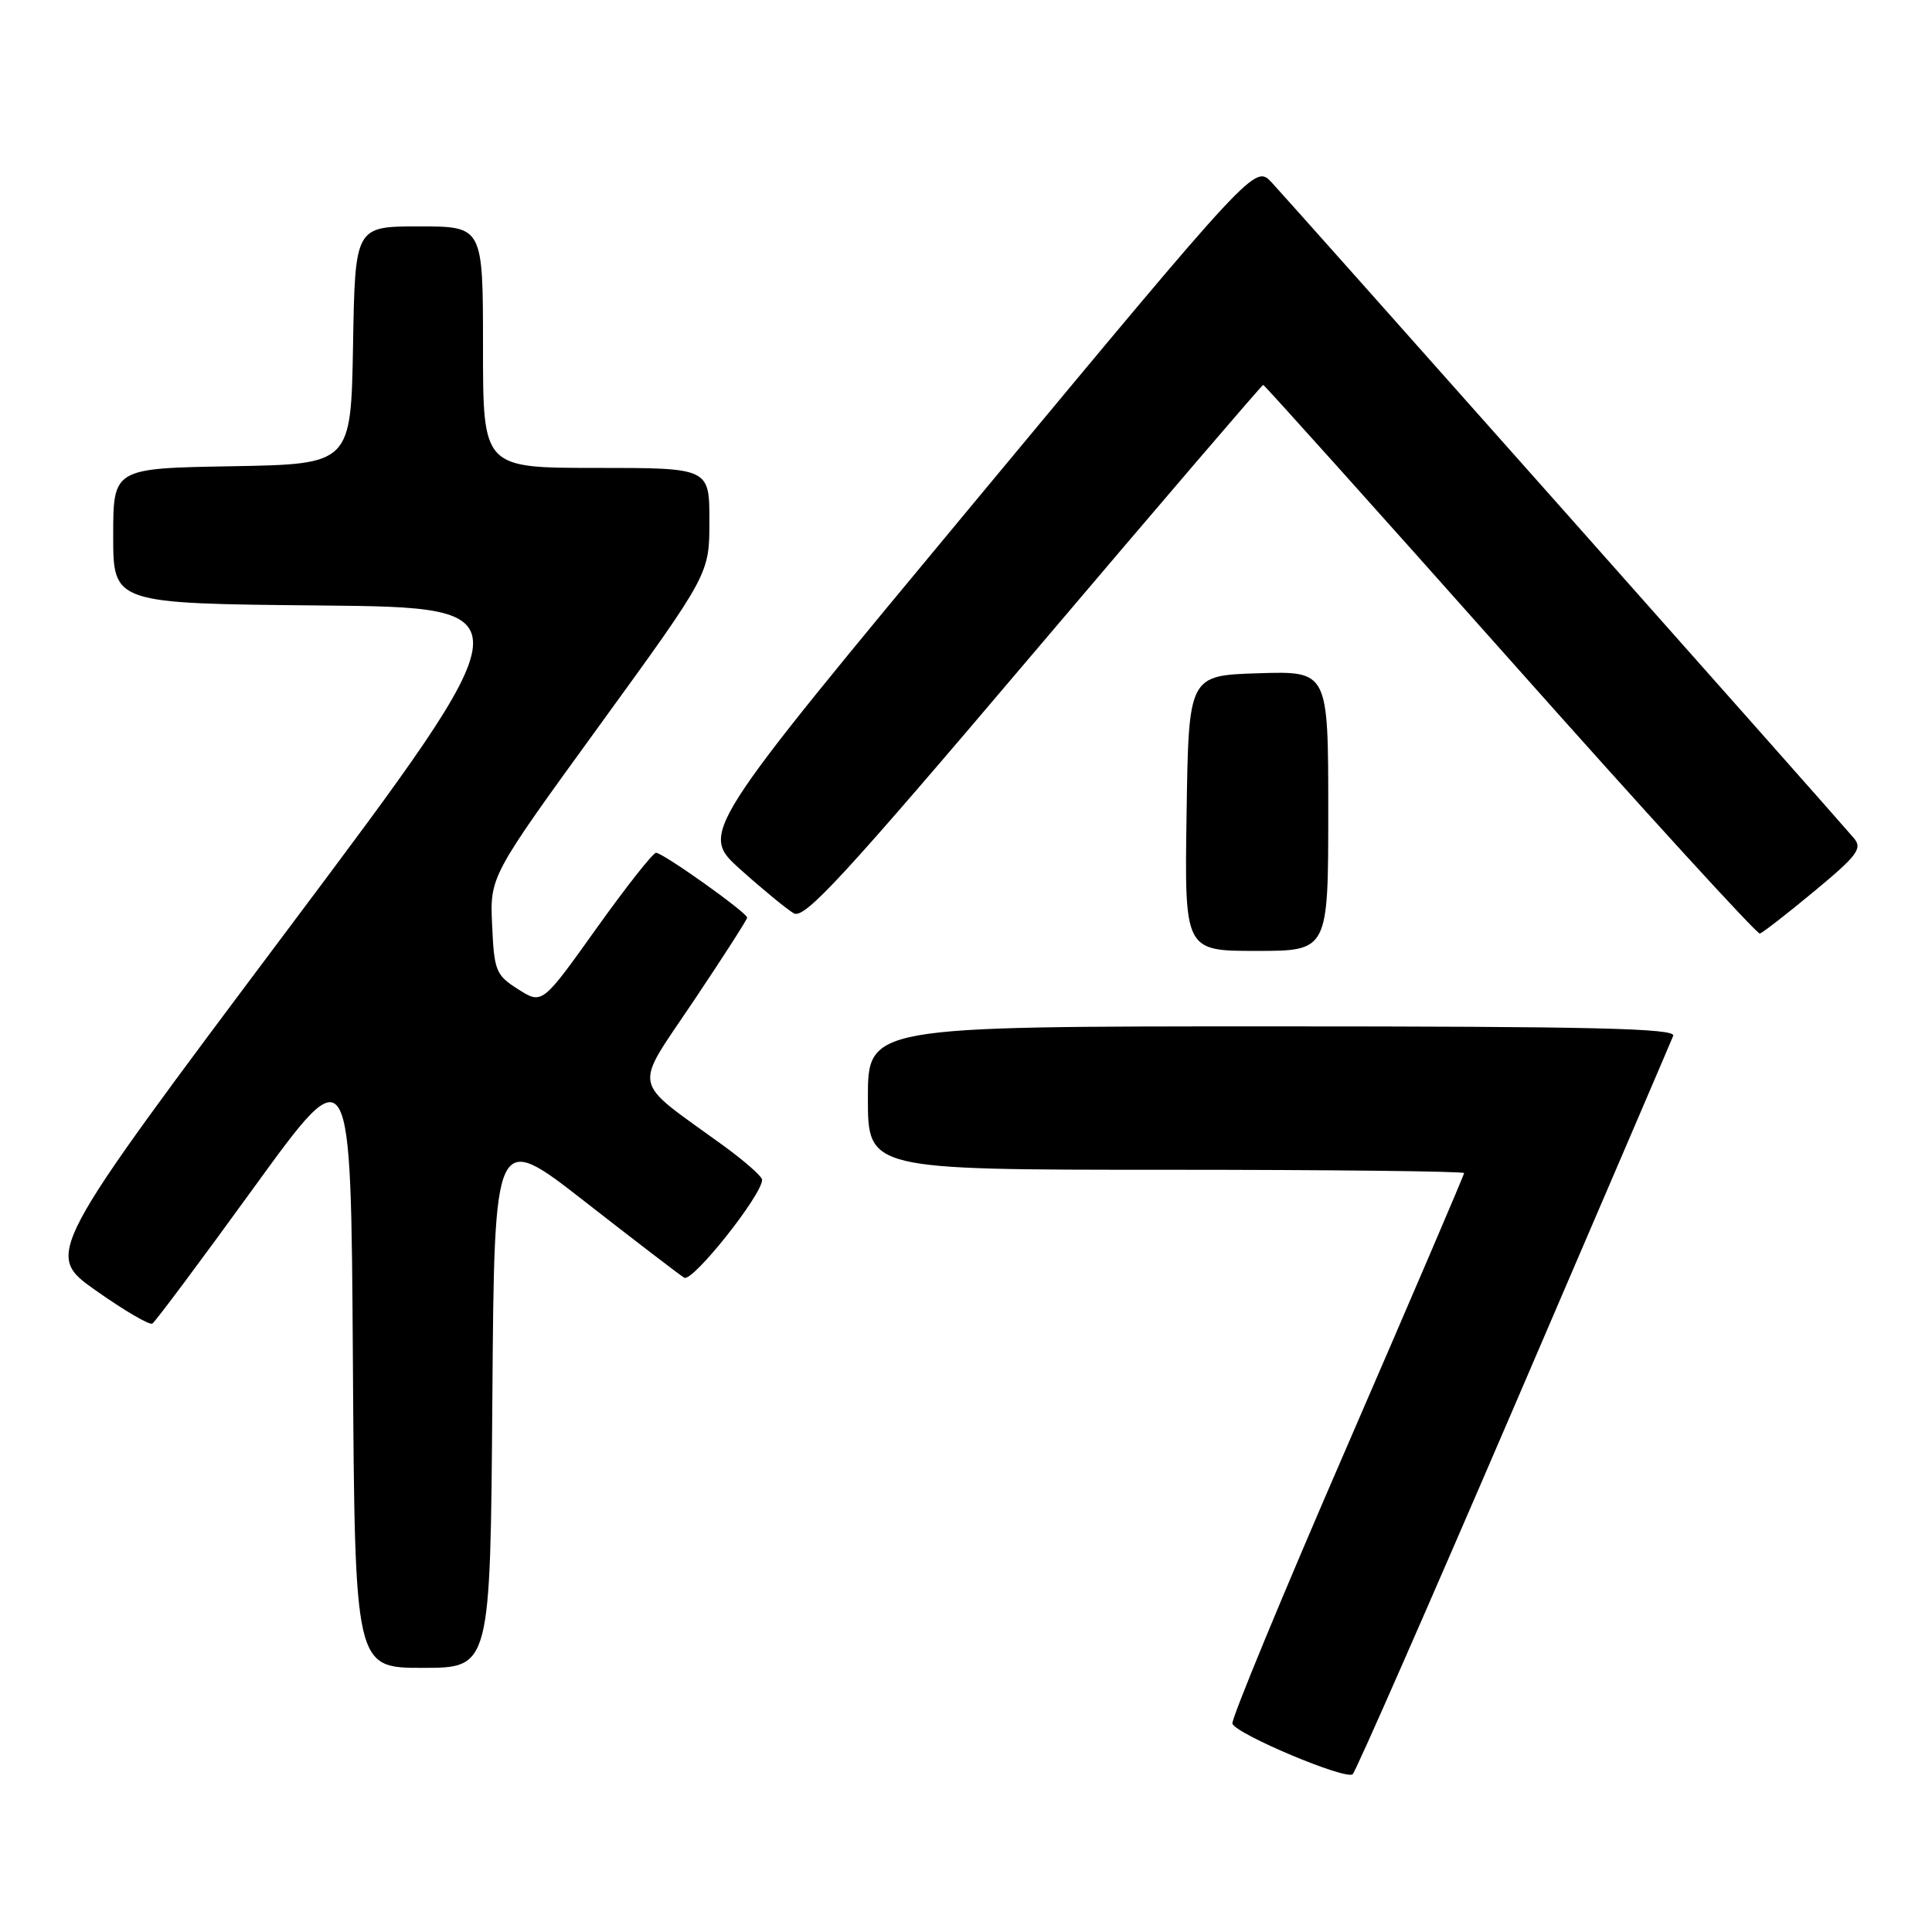 <?xml version="1.0" encoding="UTF-8" standalone="no"?>
<!DOCTYPE svg PUBLIC "-//W3C//DTD SVG 1.1//EN" "http://www.w3.org/Graphics/SVG/1.1/DTD/svg11.dtd" >
<svg xmlns="http://www.w3.org/2000/svg" xmlns:xlink="http://www.w3.org/1999/xlink" version="1.1" viewBox="0 0 256 256">
 <g >
 <path fill="currentColor"
d=" M 200.60 186.46 C 211.94 160.08 221.44 137.94 221.71 137.25 C 222.11 136.26 211.09 136.00 168.61 136.00 C 115.00 136.00 115.00 136.00 115.00 145.50 C 115.00 155.00 115.00 155.00 154.50 155.00 C 176.22 155.00 194.00 155.20 194.00 155.44 C 194.00 155.68 187.02 171.97 178.49 191.65 C 169.95 211.32 163.12 227.85 163.30 228.39 C 163.76 229.77 178.35 235.91 179.24 235.09 C 179.65 234.72 189.26 212.83 200.60 186.46 Z  M 65.24 185.42 C 65.50 149.85 65.50 149.85 77.50 159.22 C 84.10 164.37 90.02 168.91 90.66 169.30 C 91.75 169.96 101.03 158.28 100.98 156.32 C 100.97 155.87 98.60 153.79 95.73 151.71 C 83.49 142.83 83.86 144.64 91.89 132.66 C 95.80 126.83 99.00 121.85 99.00 121.59 C 99.00 120.93 87.85 113.00 86.93 113.00 C 86.52 113.00 82.96 117.52 79.01 123.05 C 71.84 133.10 71.84 133.10 68.67 131.09 C 65.71 129.22 65.48 128.66 65.21 122.61 C 64.91 116.13 64.91 116.13 79.46 96.09 C 94.00 76.06 94.00 76.06 94.00 69.03 C 94.00 62.00 94.00 62.00 79.00 62.00 C 64.00 62.00 64.00 62.00 64.00 46.00 C 64.00 30.00 64.00 30.00 55.53 30.00 C 47.05 30.00 47.05 30.00 46.78 45.75 C 46.50 61.50 46.50 61.50 30.75 61.78 C 15.00 62.05 15.00 62.05 15.00 71.01 C 15.00 79.97 15.00 79.97 42.55 80.23 C 70.11 80.50 70.11 80.50 38.00 123.34 C 5.89 166.19 5.89 166.19 12.70 171.00 C 16.44 173.64 19.81 175.62 20.19 175.38 C 20.58 175.14 26.65 167.00 33.69 157.29 C 46.50 139.63 46.50 139.63 46.76 180.31 C 47.02 221.00 47.02 221.00 56.00 221.00 C 64.97 221.00 64.97 221.00 65.24 185.42 Z  M 176.00 107.46 C 176.00 88.92 176.00 88.92 166.75 89.21 C 157.50 89.50 157.50 89.50 157.23 107.75 C 156.95 126.00 156.95 126.00 166.48 126.00 C 176.00 126.00 176.00 126.00 176.00 107.46 Z  M 240.43 118.07 C 246.11 113.36 246.81 112.43 245.66 111.07 C 243.09 108.02 170.67 26.47 168.49 24.16 C 166.28 21.82 166.28 21.82 129.49 66.09 C 92.71 110.36 92.71 110.36 98.10 115.20 C 101.07 117.86 104.26 120.48 105.18 121.02 C 106.59 121.84 111.77 116.21 136.97 86.50 C 153.54 66.97 167.22 51.00 167.38 51.00 C 167.54 51.00 182.26 67.40 200.09 87.45 C 217.91 107.50 232.81 123.81 233.19 123.70 C 233.57 123.59 236.83 121.06 240.43 118.07 Z "/>
</g>
</svg>